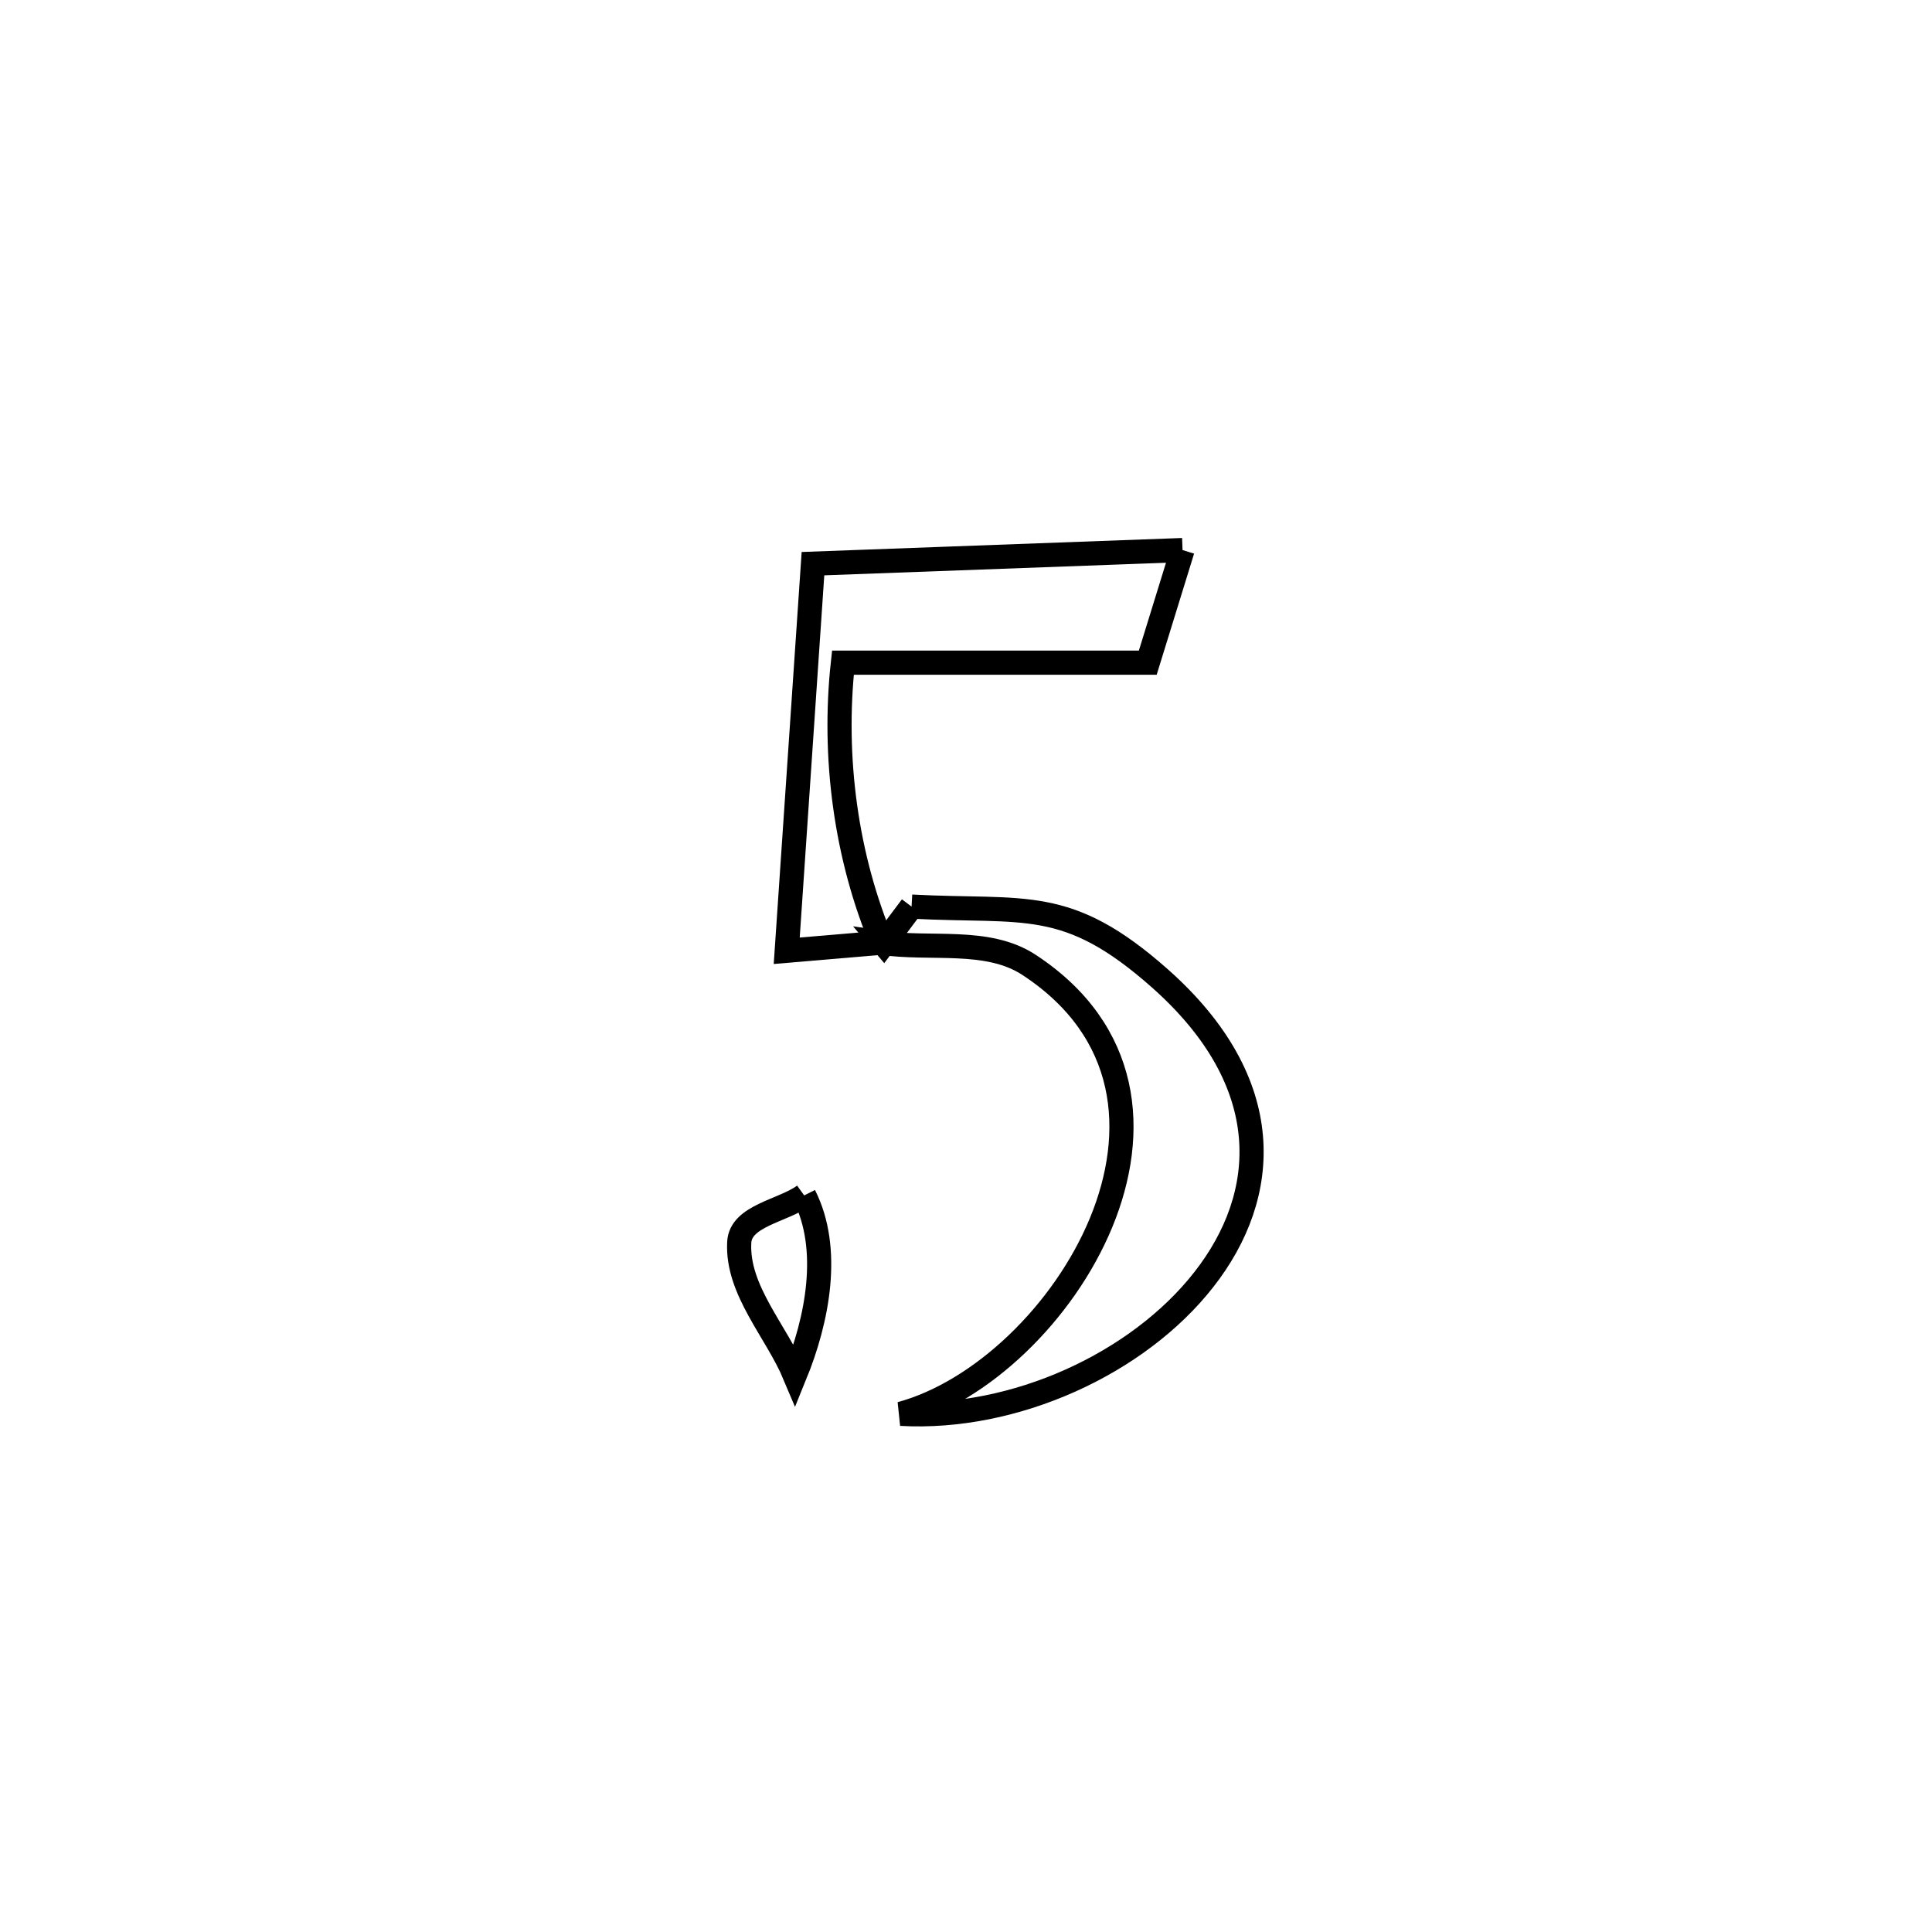 <svg xmlns="http://www.w3.org/2000/svg" viewBox="0.0 0.0 24.0 24.0" height="200px" width="200px"><path fill="none" stroke="black" stroke-width=".3" stroke-opacity="1.0"  filling="0" d="M14.69 6.833 L14.69 6.833 C14.546 7.299 14.402 7.766 14.258 8.232 L14.258 8.232 C14.213 8.232 10.493 8.232 10.471 8.232 L10.471 8.232 C10.343 9.405 10.507 10.65 10.968 11.736 L10.968 11.736 C10.96 11.728 10.952 11.719 10.945 11.711 L10.945 11.711 C10.554 11.744 10.164 11.778 9.773 11.811 L9.773 11.811 C9.882 10.208 9.99 8.605 10.099 7.002 L10.099 7.002 C11.629 6.946 13.16 6.89 14.69 6.833 L14.69 6.833"></path>
<path fill="none" stroke="black" stroke-width=".3" stroke-opacity="1.0"  filling="0" d="M11.324 11.262 L11.324 11.262 C12.742 11.337 13.252 11.129 14.41 12.155 C15.874 13.454 15.775 14.846 14.956 15.893 C14.138 16.941 12.6 17.643 11.19 17.563 L11.19 17.563 C13.186 17.021 15.297 13.634 12.783 11.986 C12.265 11.646 11.558 11.803 10.945 11.711 L10.945 11.711 C10.952 11.72 10.96 11.728 10.968 11.736 L10.968 11.736 C11.086 11.578 11.205 11.42 11.324 11.262 L11.324 11.262"></path>
<path fill="none" stroke="black" stroke-width=".3" stroke-opacity="1.0"  filling="0" d="M9.99 14.85 L9.99 14.85 C10.327 15.515 10.156 16.393 9.874 17.084 L9.874 17.084 C9.643 16.533 9.152 16.028 9.183 15.433 C9.2 15.101 9.721 15.044 9.99 14.85 L9.99 14.85"></path></svg>